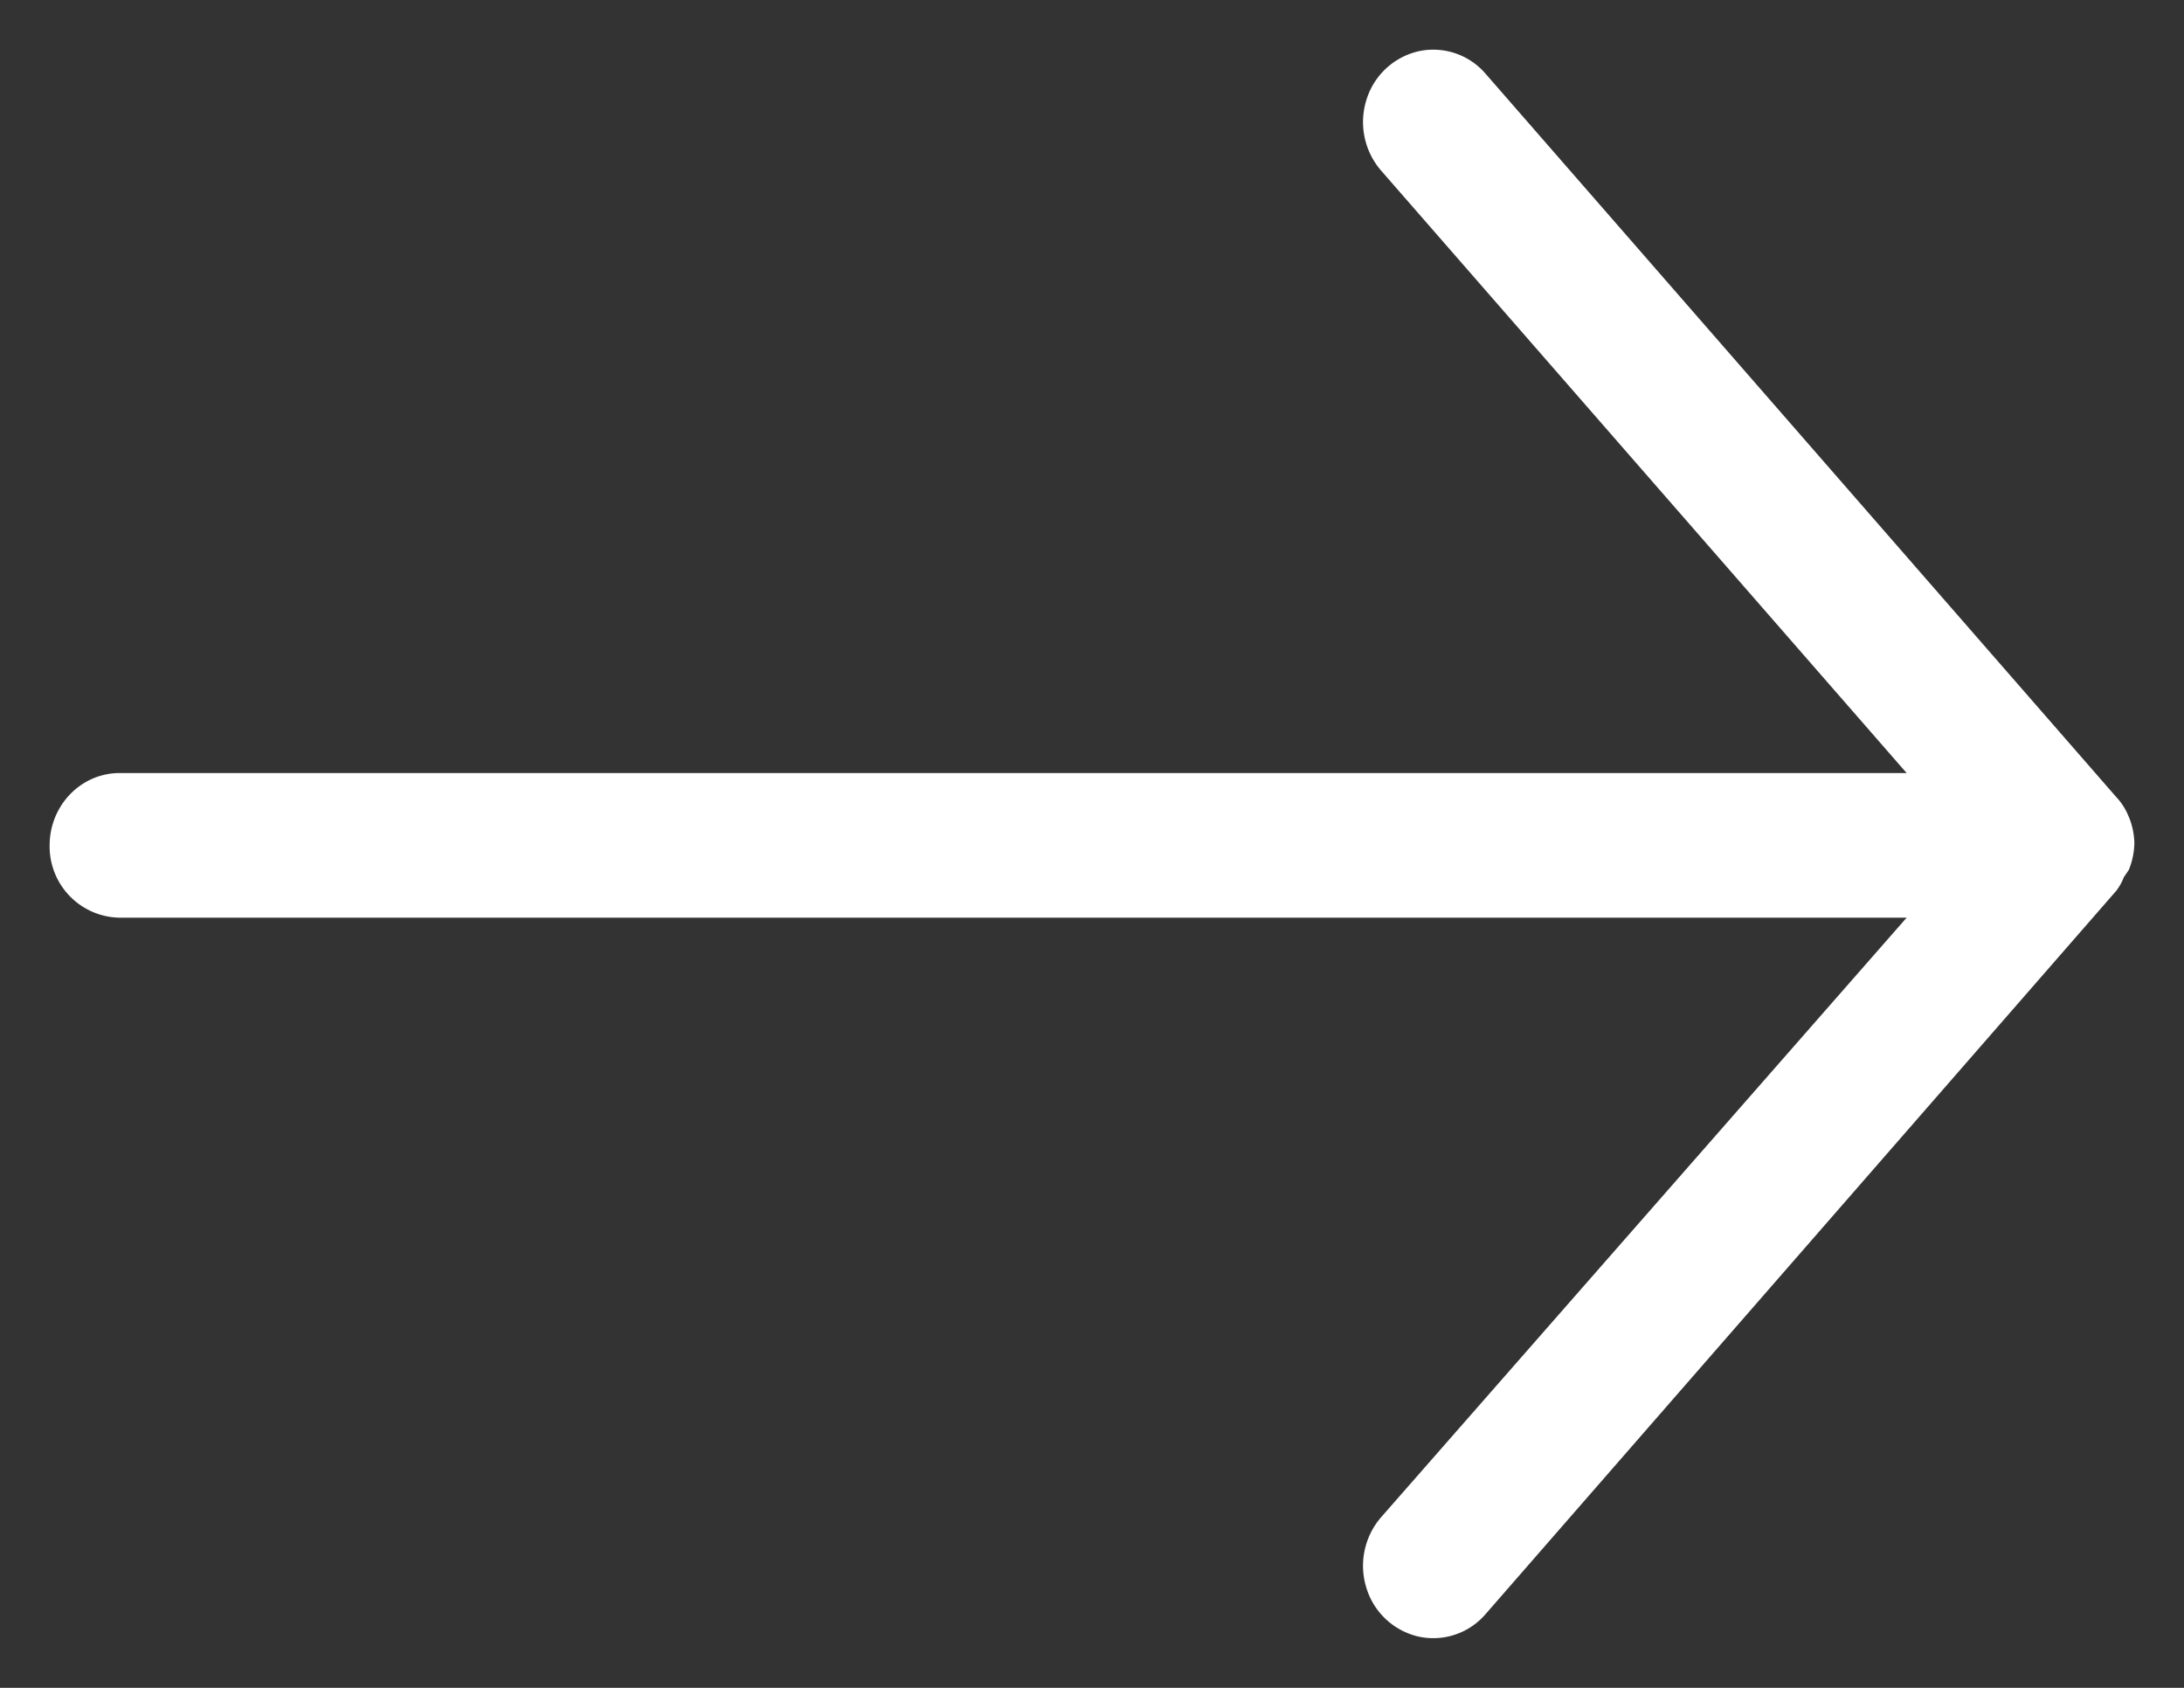 <svg xmlns="http://www.w3.org/2000/svg" width="22" height="17" viewBox="0 0 22 17">
    <rect x="0" y="0" width="22" height="17" fill="#333333" stroke="none"/>
    <path fill="#FFF" fill-rule="nonzero" d="M.5 8.515c0-.403.316-.729.706-.729h18l-5.294-6.068a.747.747 0 0 1-.147-.714.716.716 0 0 1 .526-.488.694.694 0 0 1 .673.226l6.352 7.284a.62.62 0 0 1 .12.183c.04.087.06.18.064.276a.748.748 0 0 1-.056.277l-.05.073a.529.529 0 0 1-.078.139l-6.352 7.284a.694.694 0 0 1-.673.226.716.716 0 0 1-.526-.488.747.747 0 0 1 .147-.714l5.294-6.039h-18A.717.717 0 0 1 .5 8.515z"/>
</svg>
